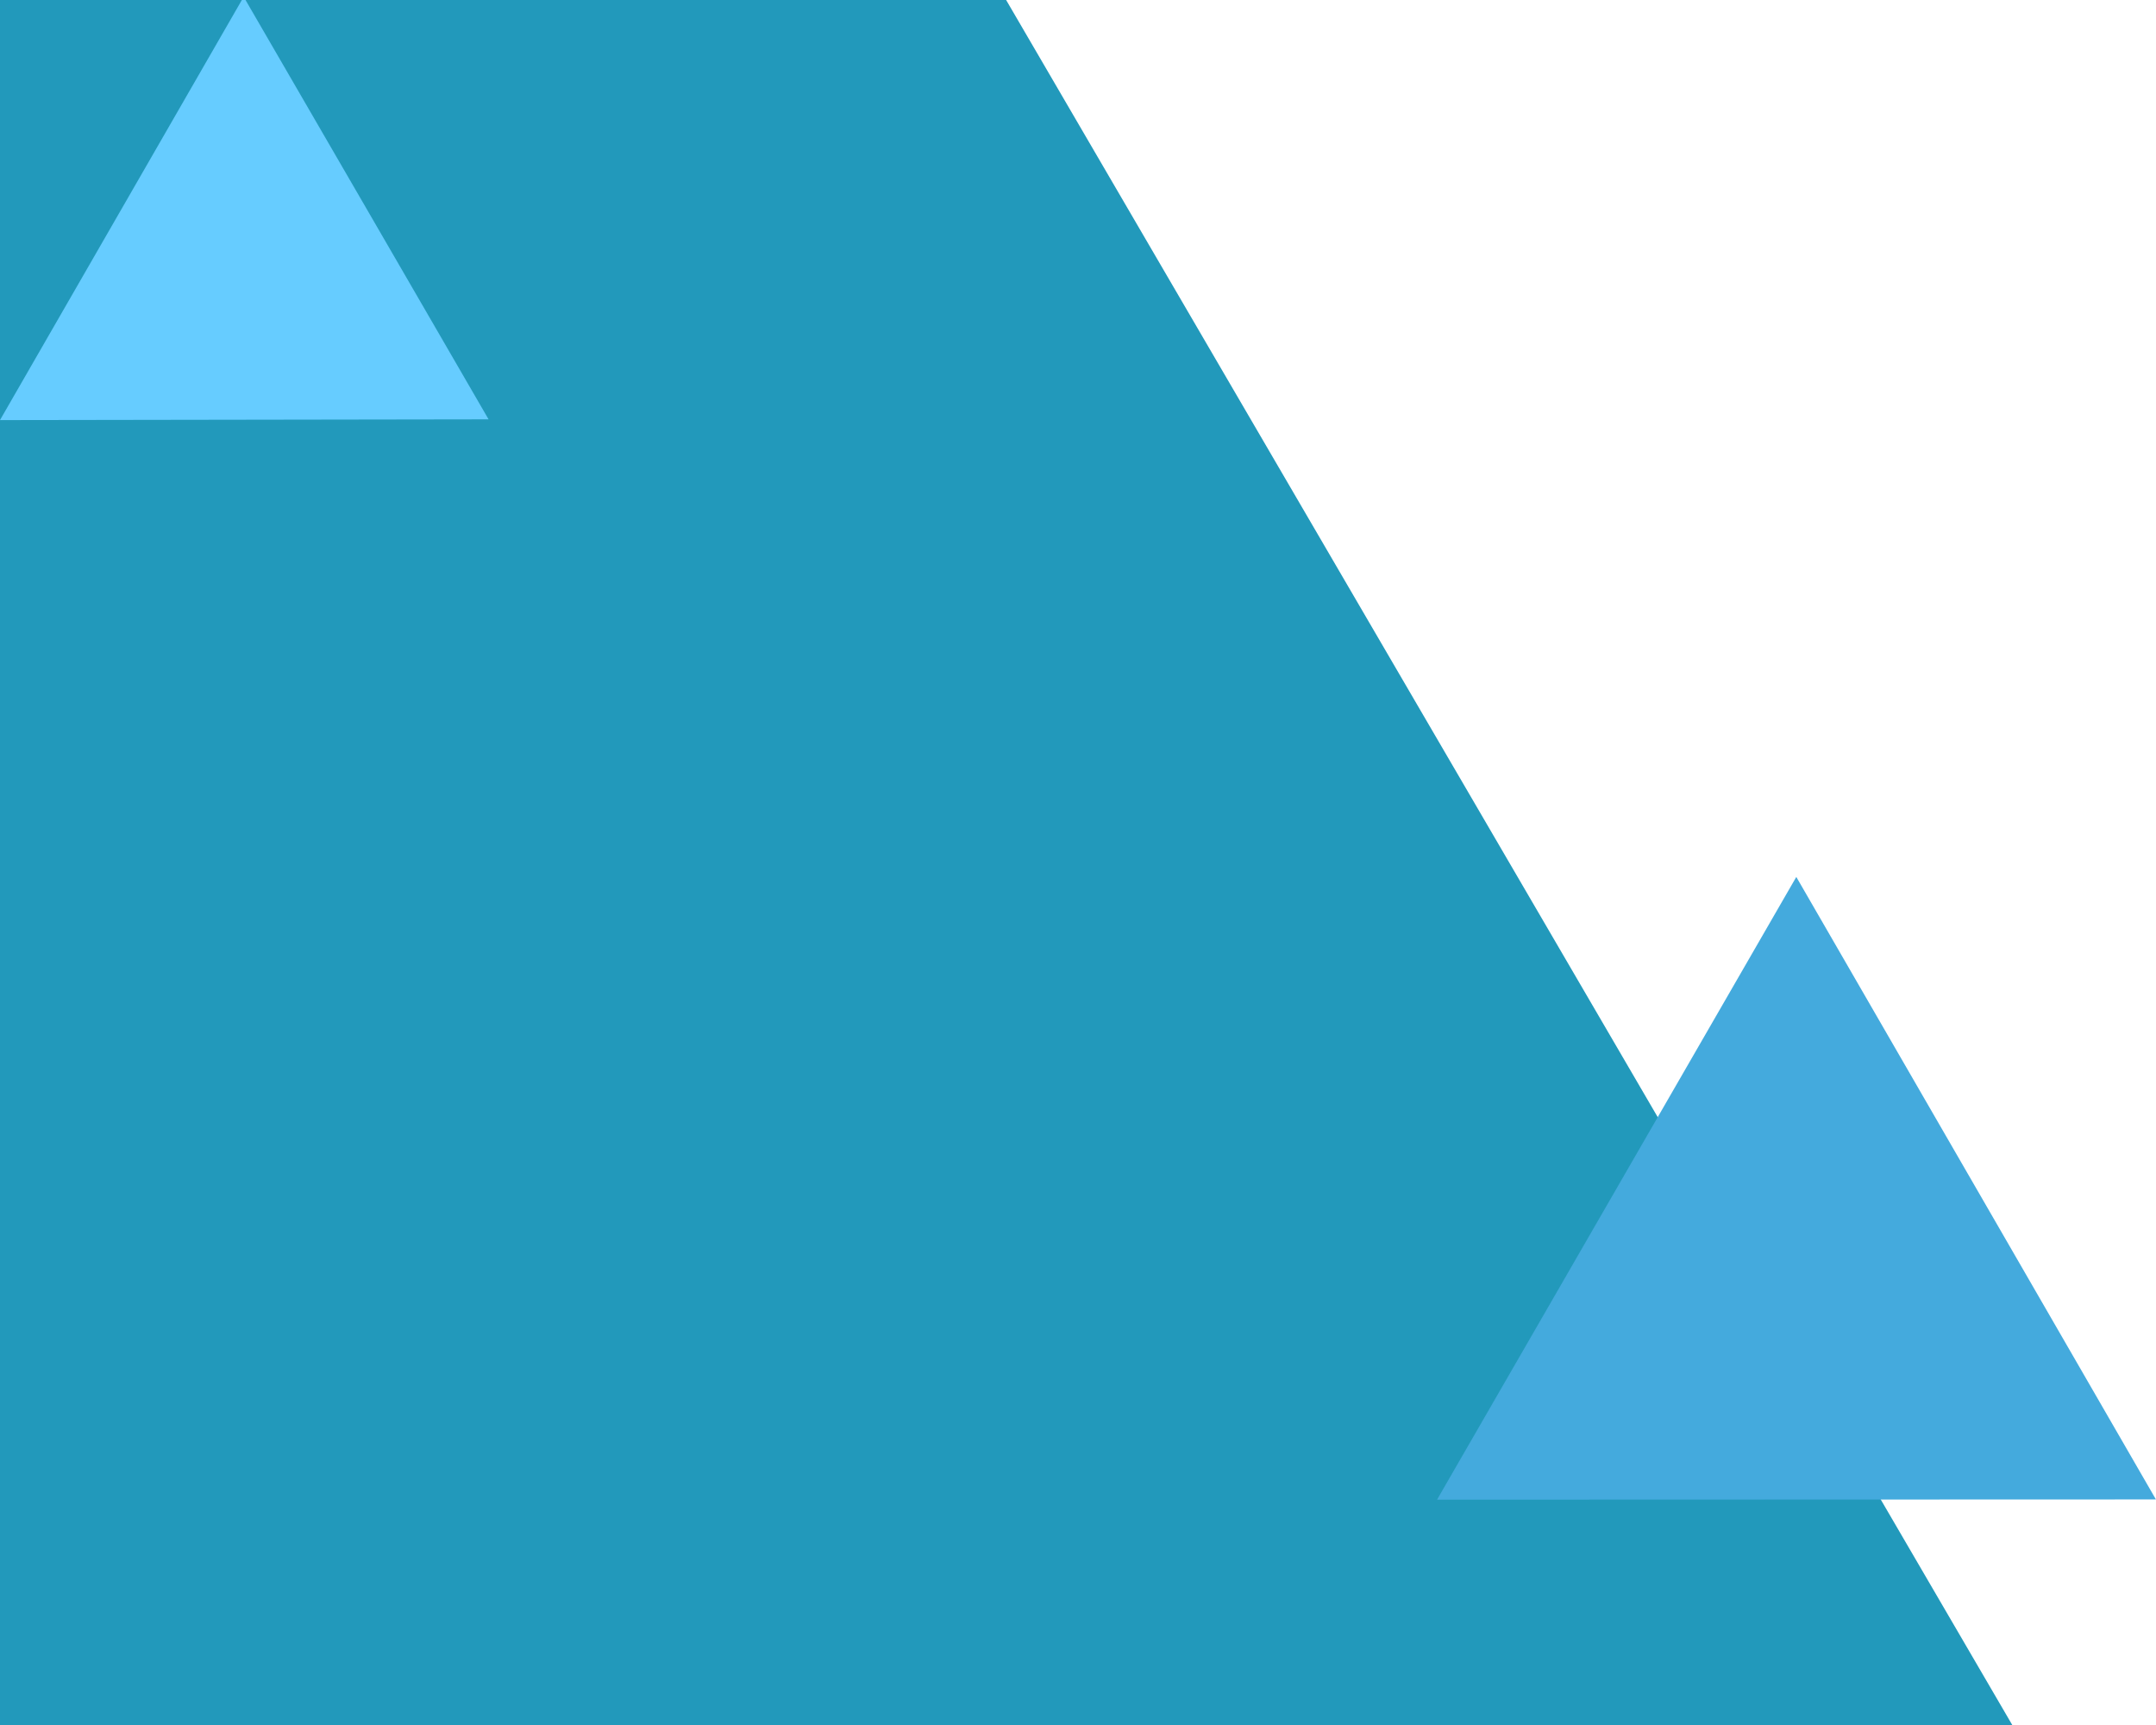 <?xml version="1.0" encoding="UTF-8" standalone="no"?>
<!-- Created with Inkscape (http://www.inkscape.org/) -->

<svg
   xmlns:dc="http://purl.org/dc/elements/1.1/"
   xmlns:cc="http://creativecommons.org/ns#"
   xmlns:rdf="http://www.w3.org/1999/02/22-rdf-syntax-ns#"
   xmlns:svg="http://www.w3.org/2000/svg"
   xmlns="http://www.w3.org/2000/svg"
   xmlns:sodipodi="http://sodipodi.sourceforge.net/DTD/sodipodi-0.dtd"
   xmlns:inkscape="http://www.inkscape.org/namespaces/inkscape"
   width="75"
   height="60"
   viewBox="0 0 75 60"
   id="svg2"
   version="1.1"
   inkscape:version="0.91 r13725"
   sodipodi:docname="shapes-team-0.svg">
  <defs
     id="defs4" />
  <sodipodi:namedview
     id="base"
     pagecolor="#ffffff"
     bordercolor="#666666"
     borderopacity="1.0"
     inkscape:pageopacity="0.0"
     inkscape:pageshadow="2"
     inkscape:zoom="11.313709"
     inkscape:cx="34.712617"
     inkscape:cy="23.438515"
     inkscape:document-units="px"
     inkscape:current-layer="layer1"
     showgrid="false"
     units="px"
     inkscape:window-width="2560"
     inkscape:window-height="1307"
     inkscape:window-x="0"
     inkscape:window-y="27"
     inkscape:window-maximized="1" />
  <g
     inkscape:label="Layer 1"
     inkscape:groupmode="layer"
     id="layer1"
     transform="translate(0,-992.362)">
    <path
       style="fill:#2299bb;fill-opacity:1;fill-rule:evenodd;stroke:none;stroke-width:0.992px;stroke-linecap:butt;stroke-linejoin:miter;stroke-opacity:1"
       d="m 0,992.362 35,0 35,60 -70,0 z"
       id="rect4136"
       inkscape:connector-curvature="0"
       sodipodi:nodetypes="ccccc" />
    <path
       sodipodi:type="star"
       style="fill:#66ccff;fill-opacity:1;stroke:none"
       id="path4158"
       sodipodi:sides="3"
       sodipodi:cx="9.2491751"
       sodipodi:cy="1000.9376"
       sodipodi:r1="7.5196385"
       sodipodi:r2="3.7598193"
       sodipodi:arg1="0.52209161"
       sodipodi:arg2="1.5692892"
       inkscape:flatsided="false"
       inkscape:rounded="0"
       inkscape:randomized="0"
       d="m 15.767,1004.688 -6.512,0.01 -6.512,0.01 3.248,-5.645 3.248,-5.645 3.265,5.635 z"
       inkscape:transform-center-x="-0.0073519997"
       inkscape:transform-center-y="-2.4451651"
       transform="matrix(1.305,0,0,1.304,-3.58,-303.165)" />
    <path
       sodipodi:type="star"
       style="fill:#44aadd;fill-opacity:1;stroke:none"
       id="path4166"
       sodipodi:sides="3"
       sodipodi:cx="17.875017"
       sodipodi:cy="1018.6122"
       sodipodi:r1="14.946258"
       sodipodi:r2="7.4731288"
       sodipodi:arg1="0.51603409"
       sodipodi:arg2="1.5632316"
       inkscape:flatsided="false"
       inkscape:rounded="0"
       inkscape:randomized="0"
       d="m 30.875,1025.987 -12.943,0.098 -12.943,0.098 6.387,-11.258 6.387,-11.258 6.557,11.16 z"
       inkscape:transform-center-x="-0.0023910105"
       inkscape:transform-center-y="-3.6057129"
       transform="matrix(0.966,0.007,-0.007,0.966,52.354,53.197)" />
  </g>
</svg>
